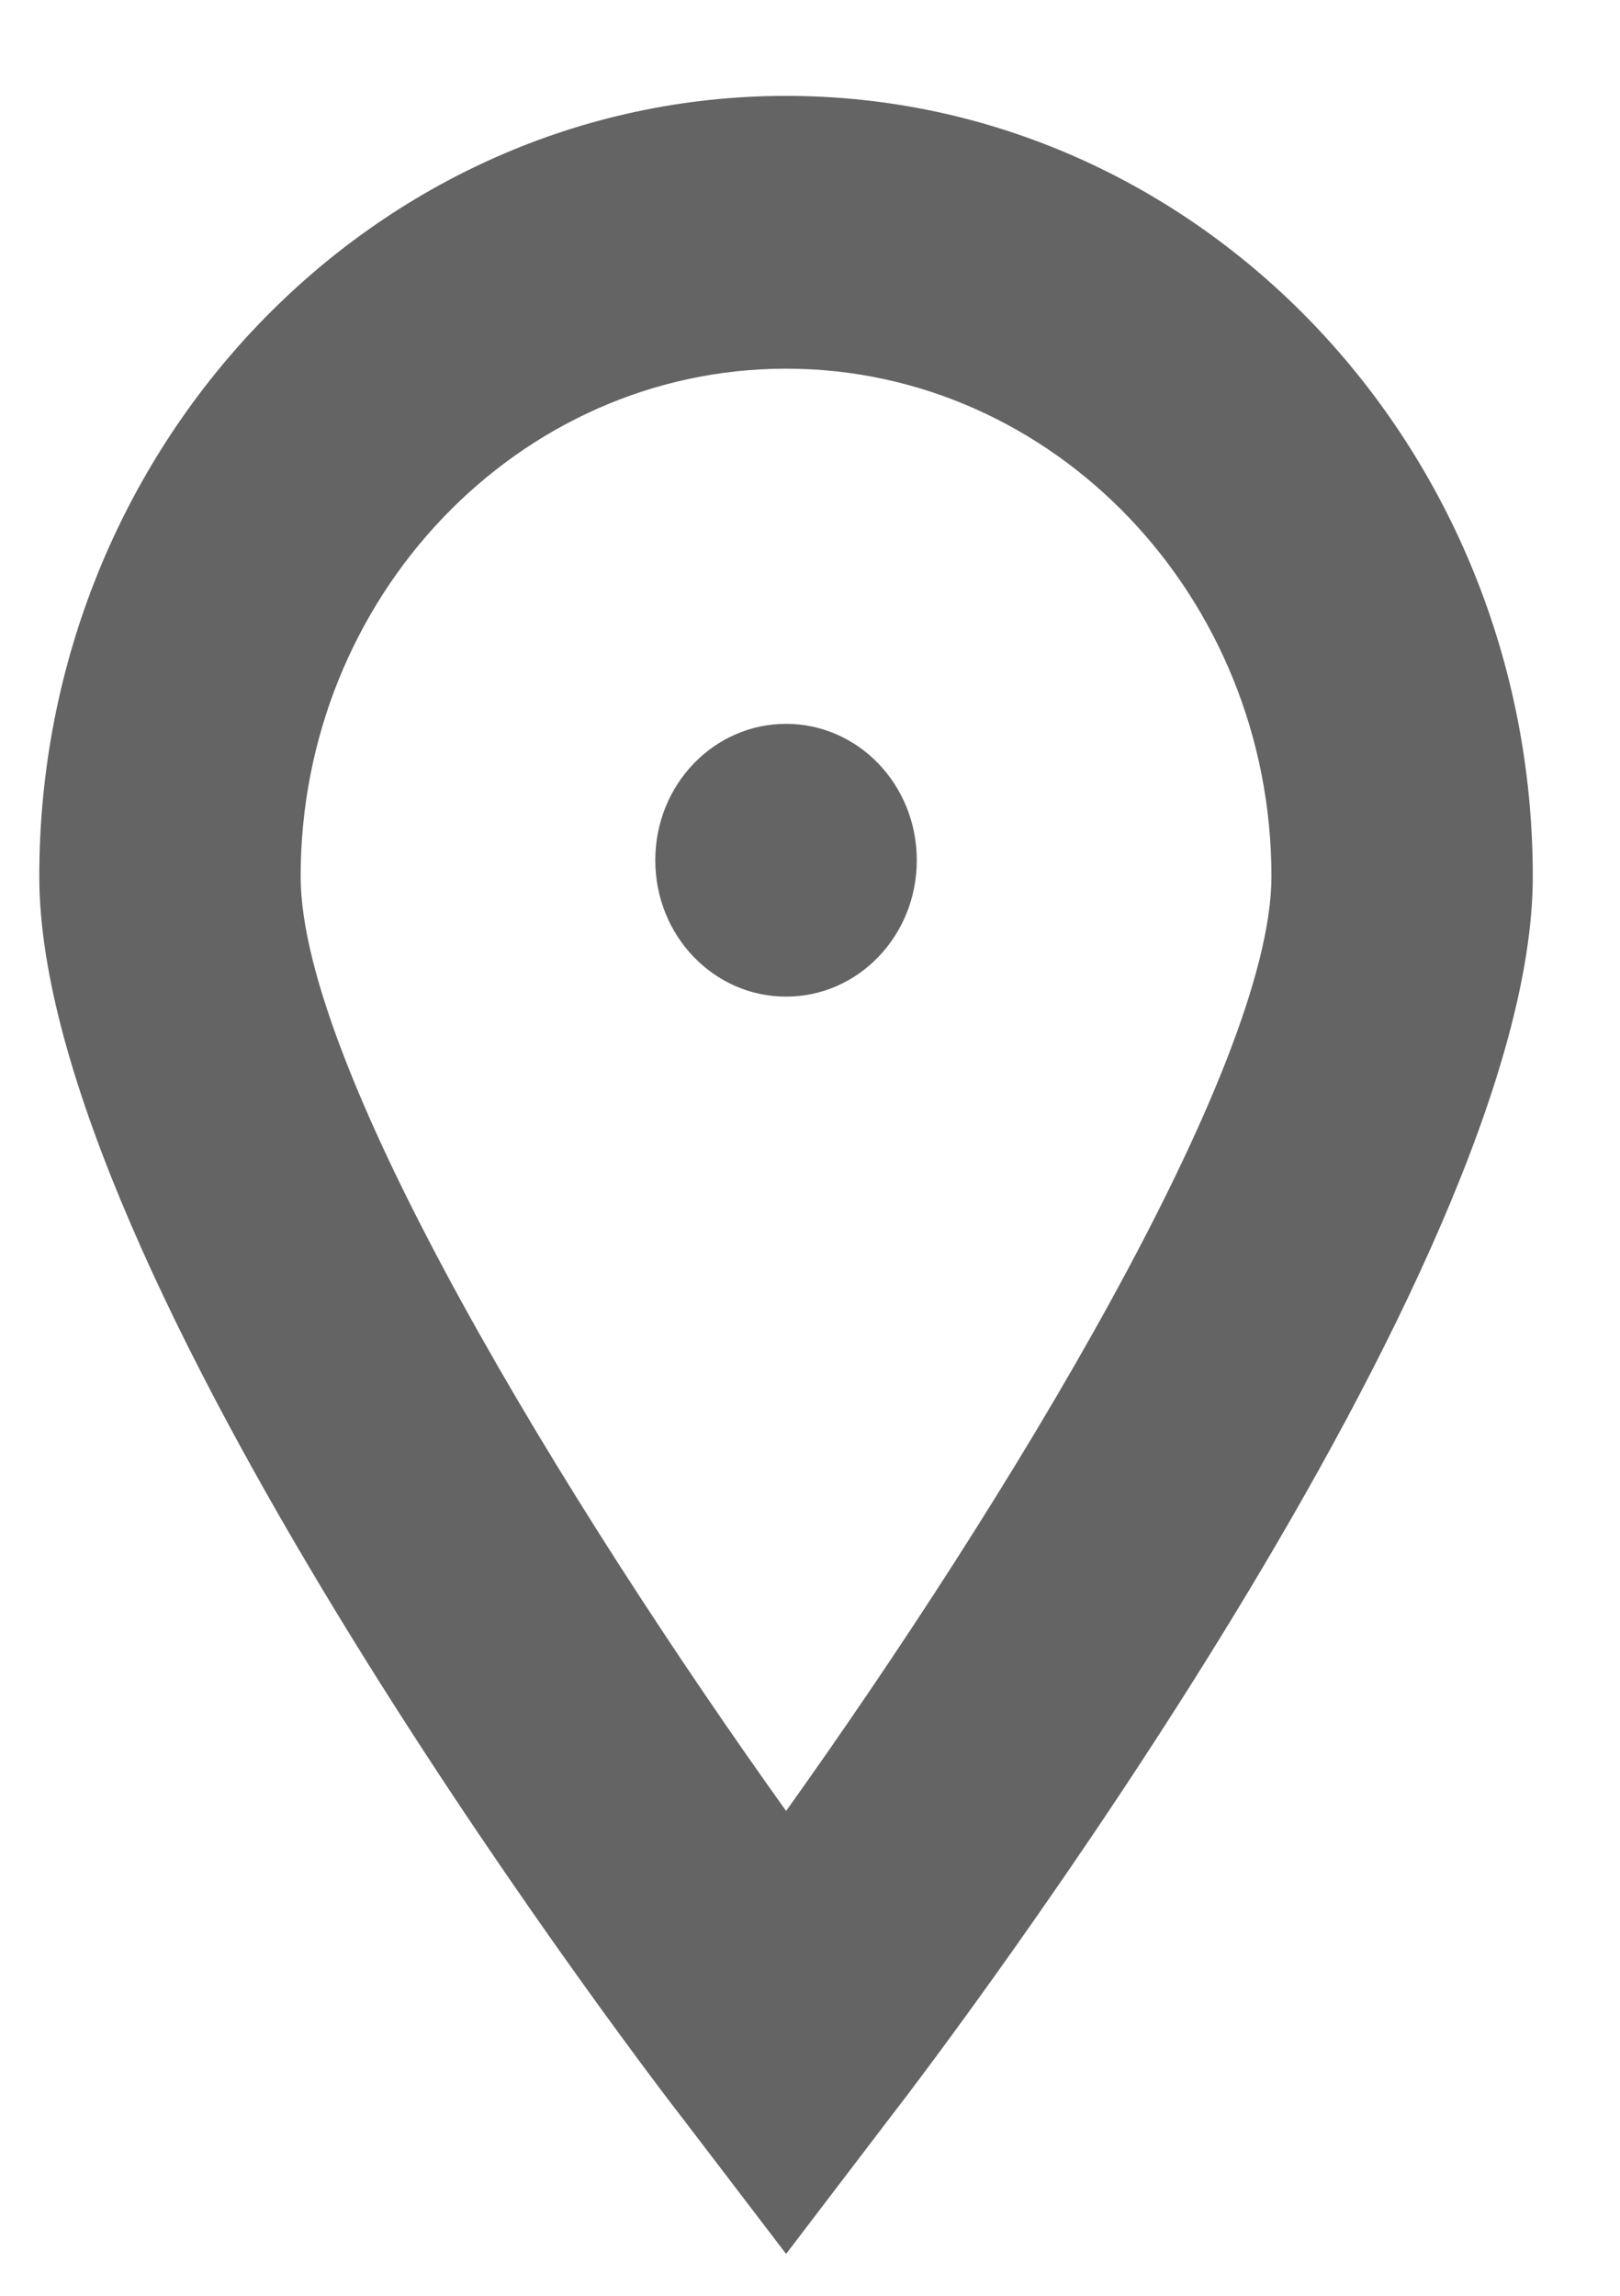 <svg id="SvgjsSvg1021" width="12" height="17" xmlns="http://www.w3.org/2000/svg" version="1.1" xmlns:xlink="http://www.w3.org/1999/xlink" xmlns:svgjs="http://svgjs.com/svgjs" viewBox="0 0 12 17"><title>Location</title><desc>Created with Avocode.</desc><defs id="SvgjsDefs1022"></defs><path id="SvgjsPath1023" d="M702.823 2434.69L702.067 2433.7C701.578 2433.07 697.291 2427.39 697.291 2424.49C697.291 2421.3 699.773 2418.71 702.823 2418.71C705.873 2418.71 708.354 2421.3 708.354 2424.49C708.354 2427.39 704.067 2433.07 703.578 2433.7ZM702.823 2420.73C700.84 2420.73 699.227 2422.42 699.227 2424.49C699.227 2425.92 701.2 2429.14 702.823 2431.41C704.445 2429.14 706.418 2425.91 706.418 2424.49C706.418 2422.42 704.805 2420.73 702.823 2420.73ZM703.791 2424.37C703.791 2424.93 703.357 2425.38 702.823 2425.38C702.288 2425.38 701.854 2424.93 701.854 2424.37C701.854 2423.81 702.288 2423.36 702.823 2423.36C703.357 2423.36 703.791 2423.81 703.791 2424.37Z " fill="#646464" fill-opacity="1" transform="matrix(1,0,0,1,-697,-2418)"></path></svg>